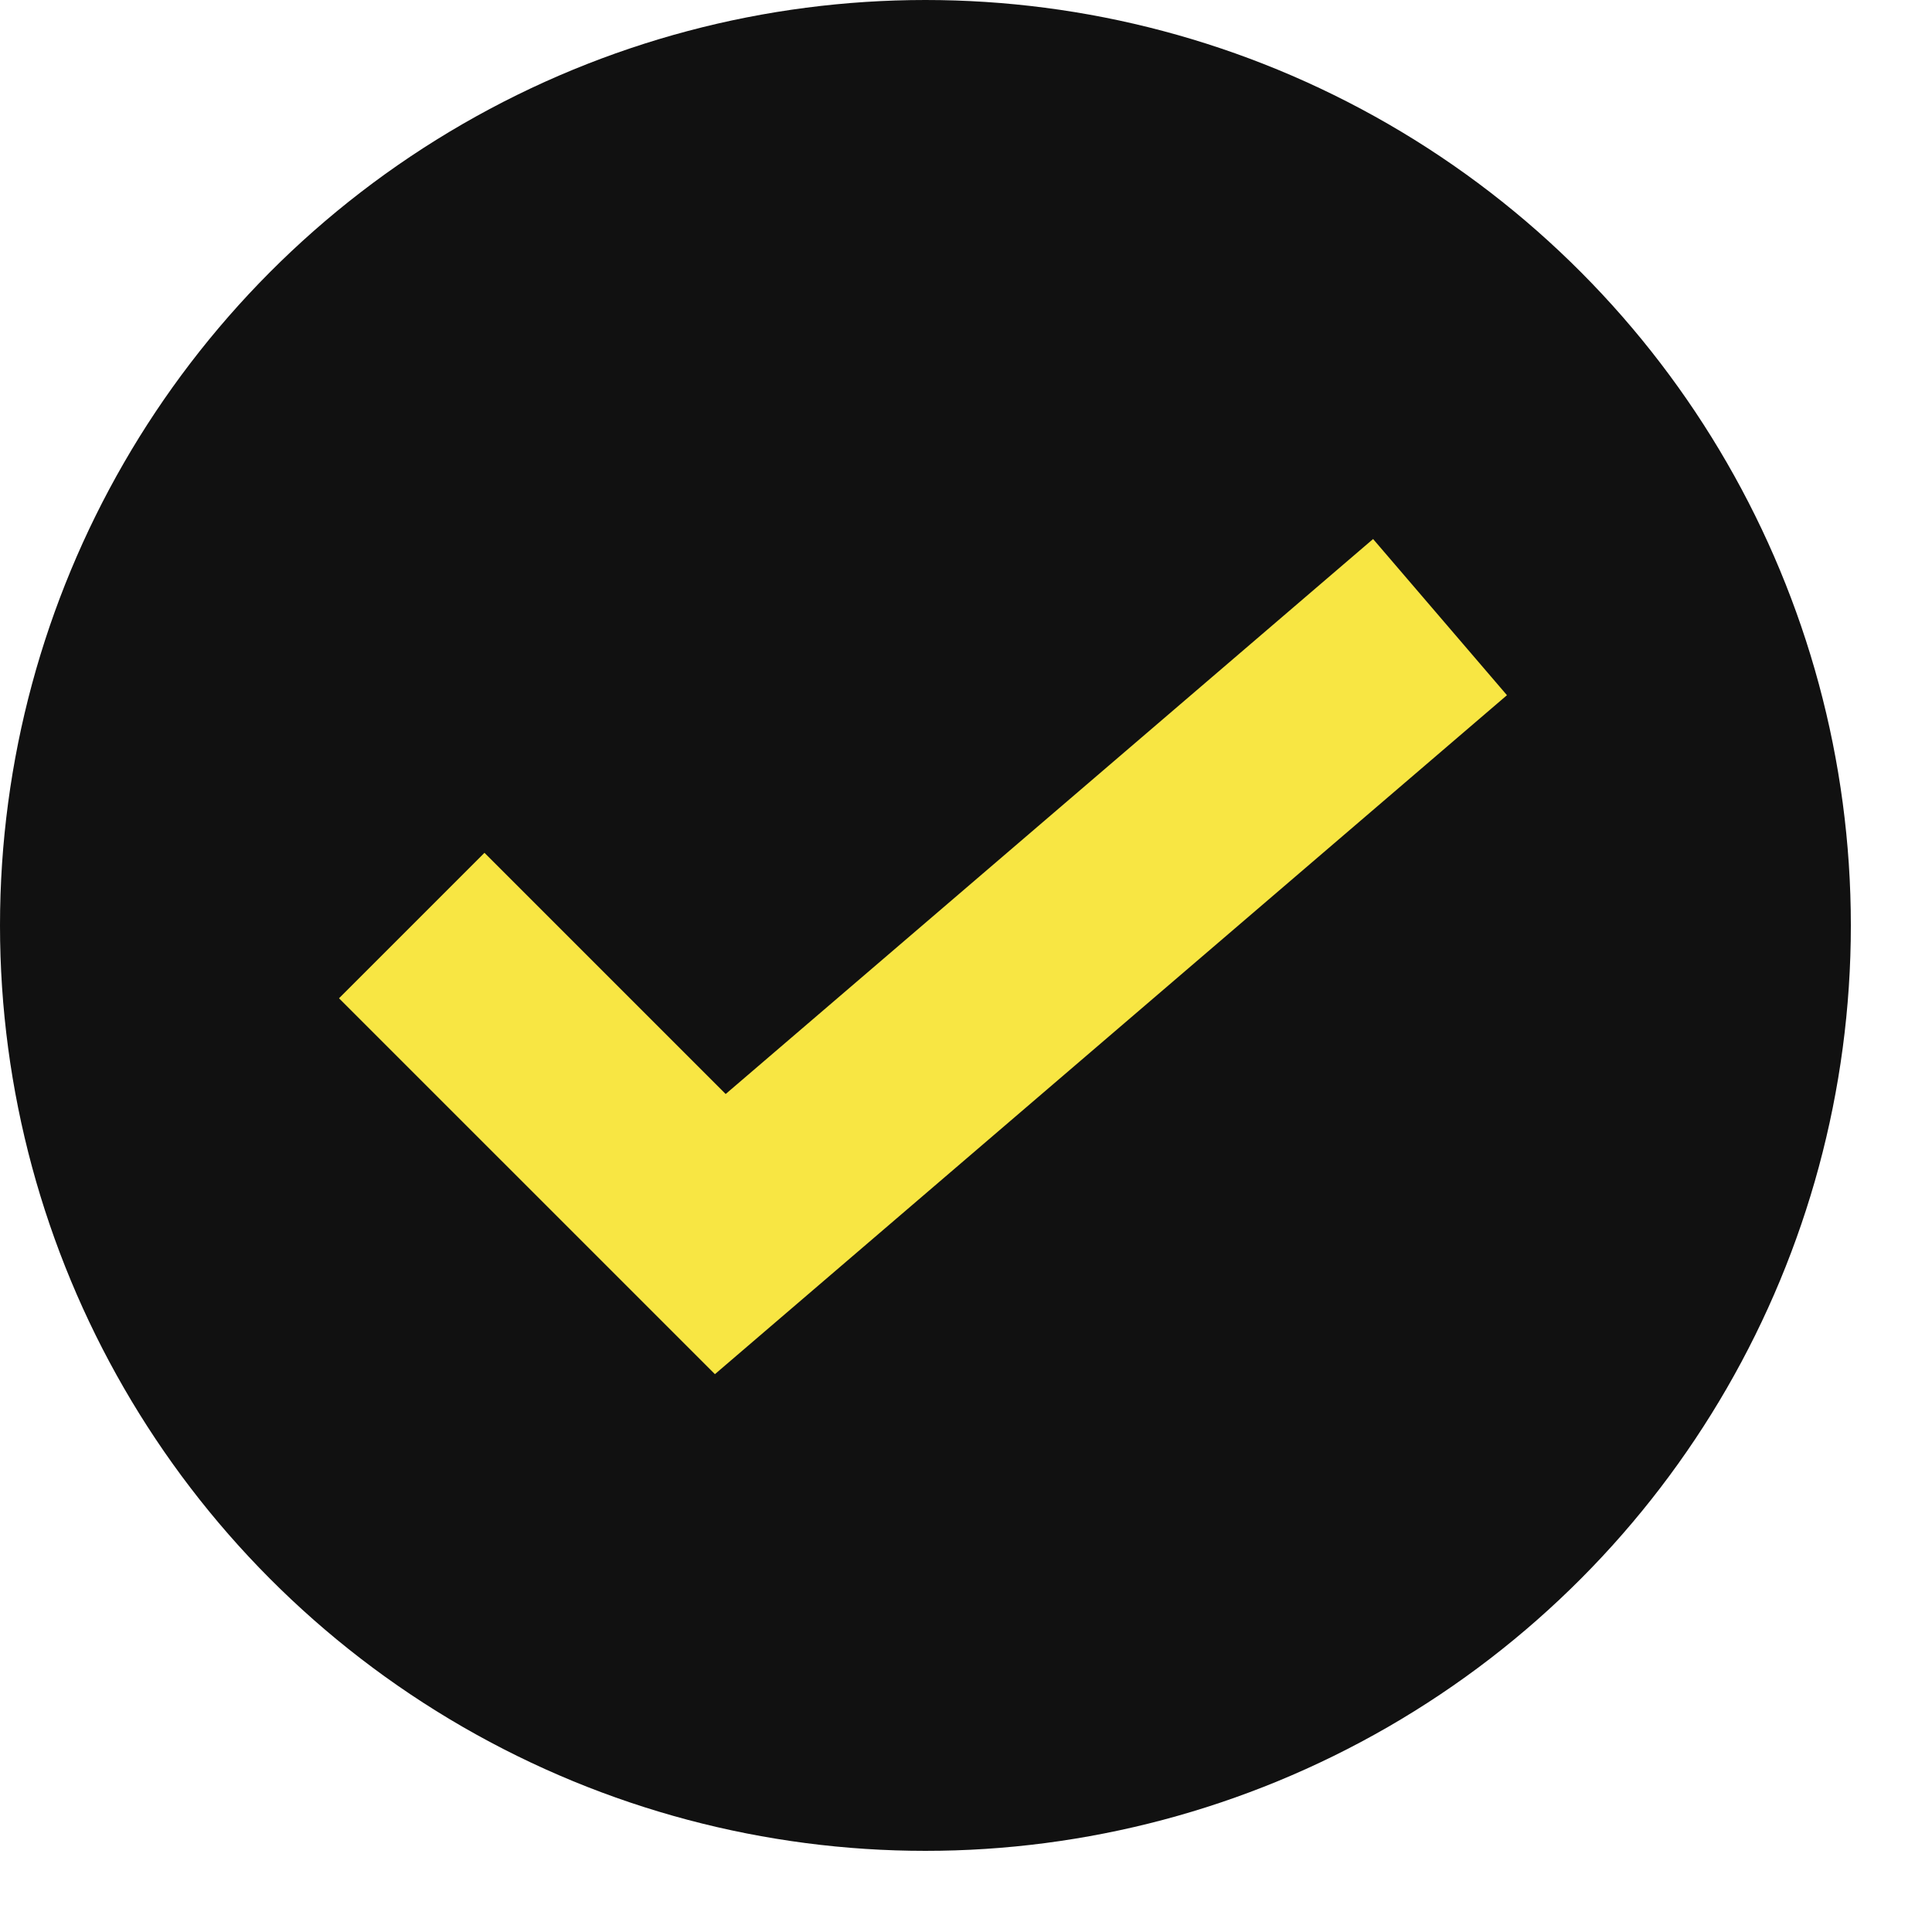 <svg width="17" height="17" viewBox="0 0 17 17" fill="none" xmlns="http://www.w3.org/2000/svg">
<ellipse cx="8.143" cy="8.143" rx="8.143" ry="8.143" fill="#111111"/>
<path d="M3.623 8.144L6.338 10.859L12.671 5.43" stroke="#F8E643" stroke-width="1.81"/>
</svg>
